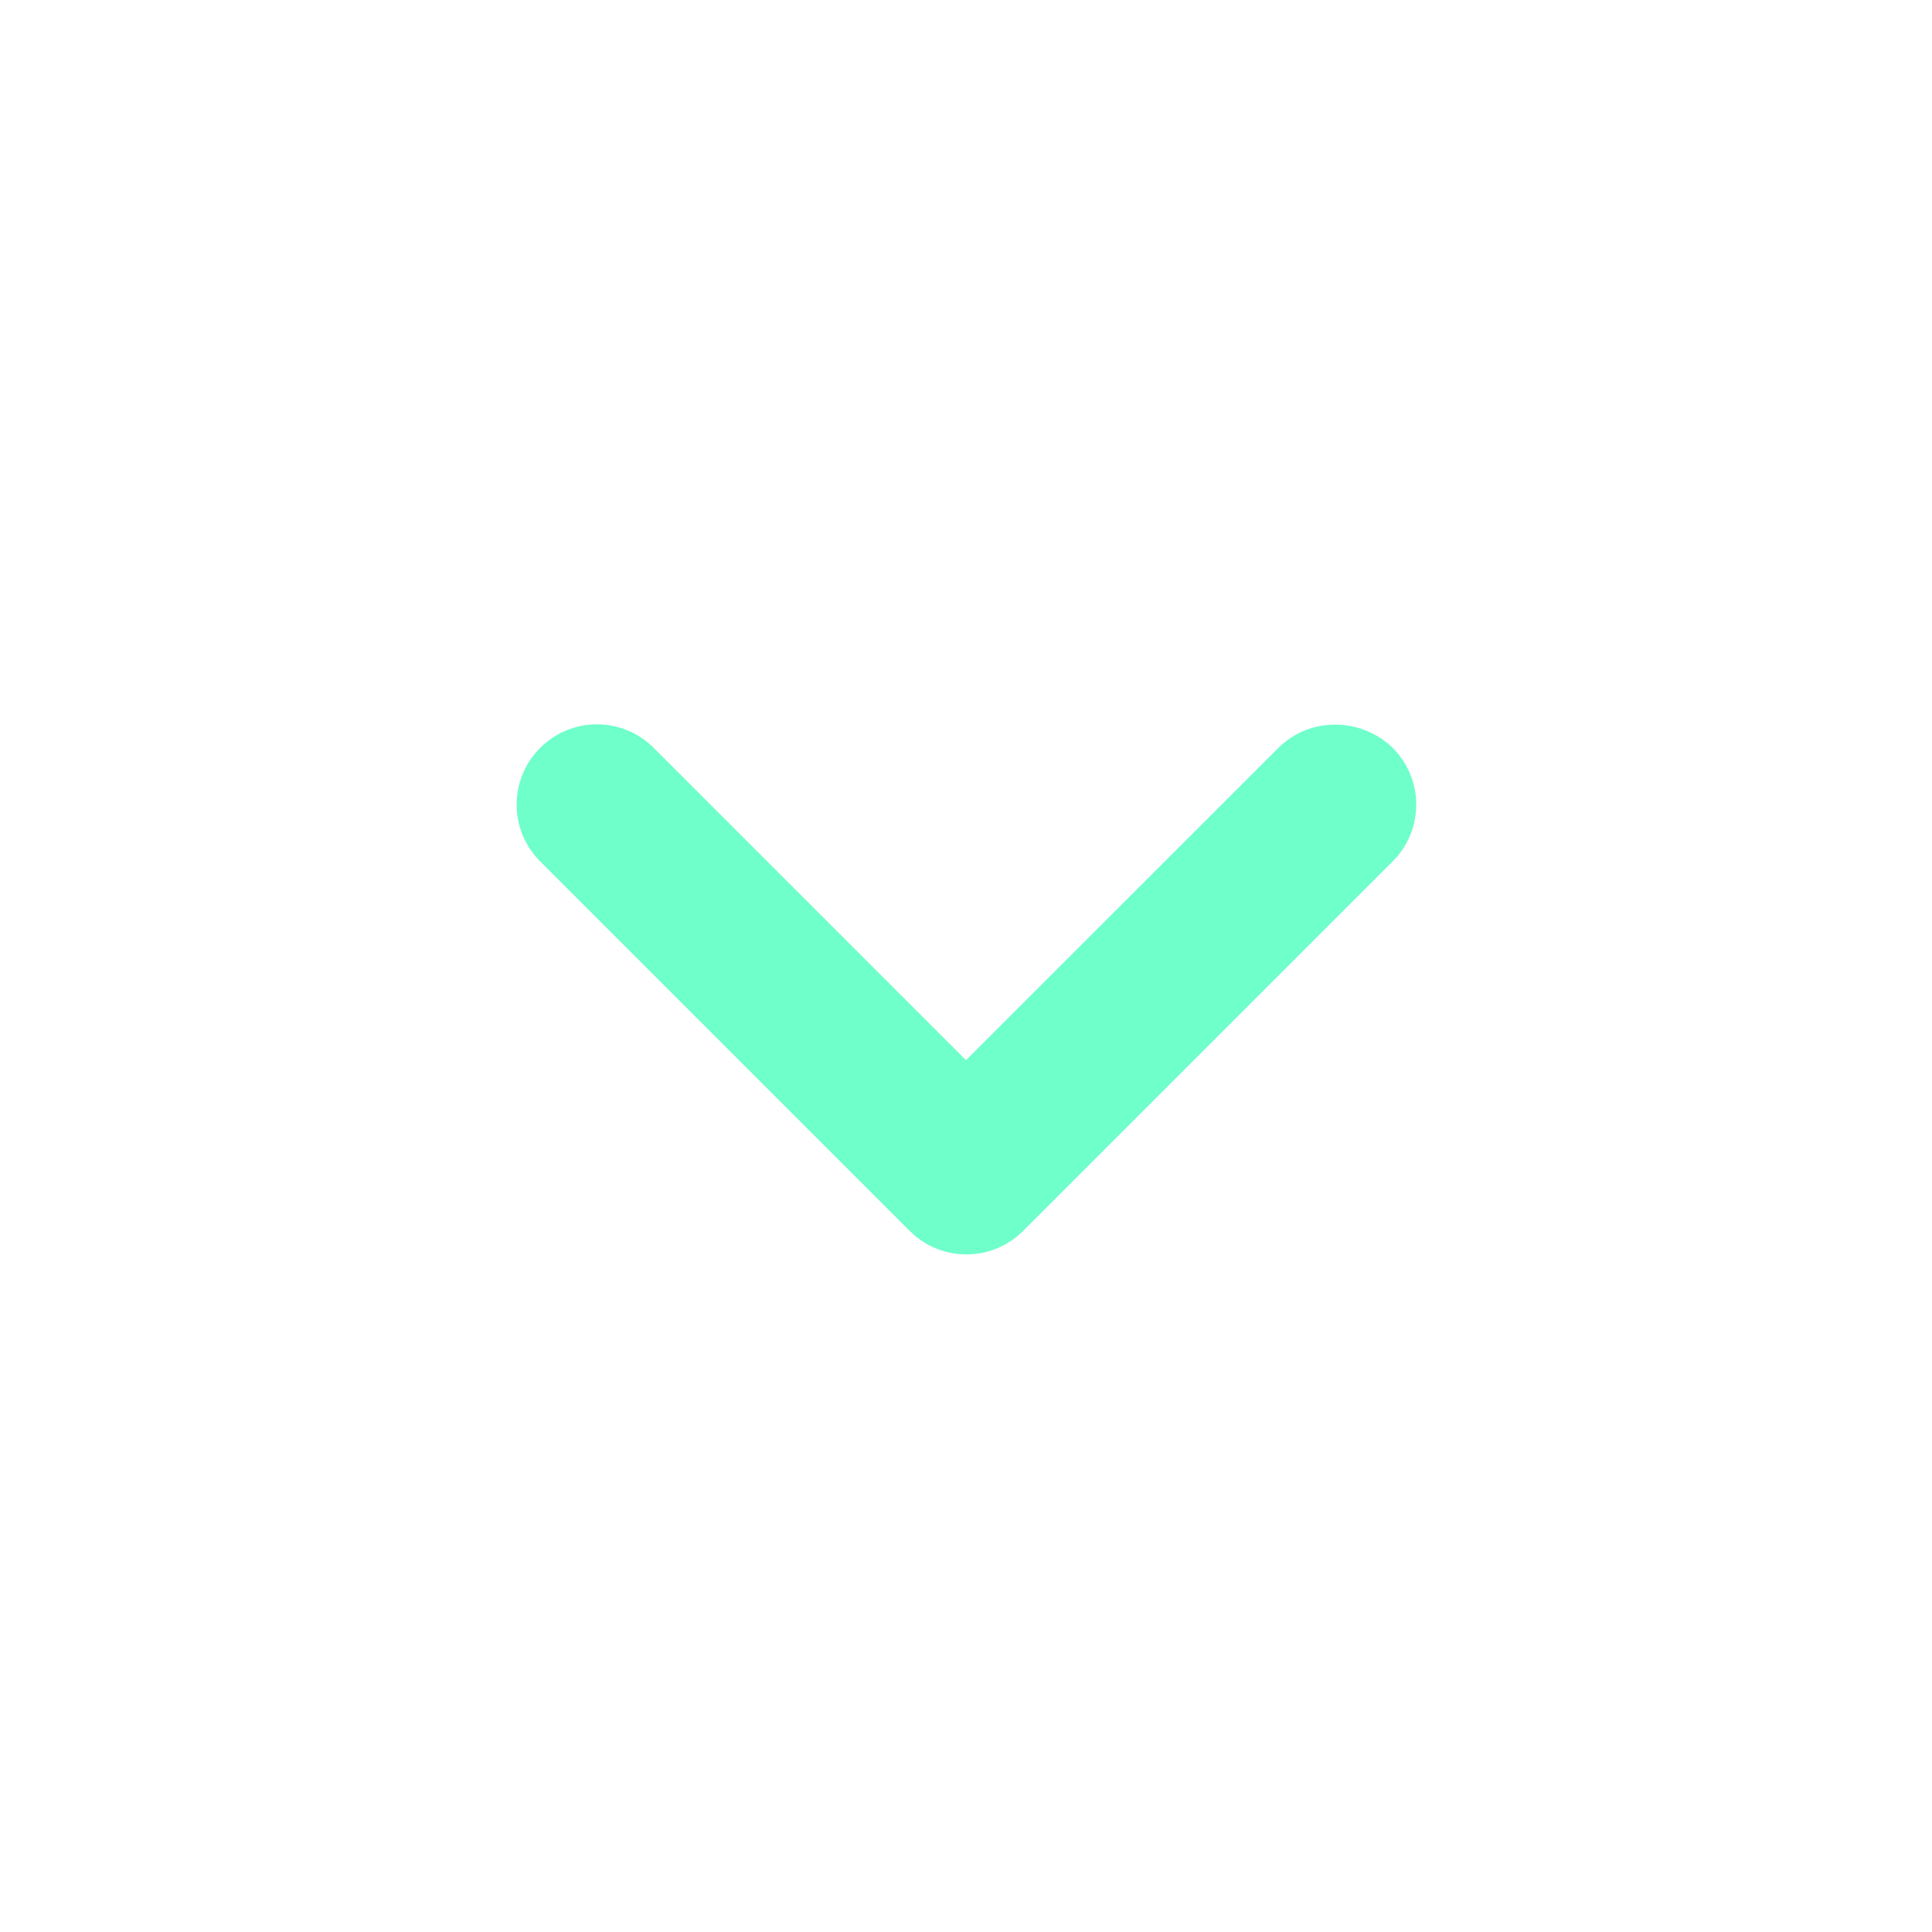 <svg width="20" height="20" viewBox="0 0 20 20" fill="none" xmlns="http://www.w3.org/2000/svg">
<path d="M13.234 7.742L10 10.975L6.767 7.742C6.442 7.417 5.917 7.417 5.592 7.742C5.267 8.067 5.267 8.592 5.592 8.917L9.417 12.742C9.742 13.067 10.267 13.067 10.592 12.742L14.417 8.917C14.742 8.592 14.742 8.067 14.417 7.742C14.092 7.425 13.559 7.417 13.234 7.742V7.742Z" fill="#6EFFCB"/>
</svg>
